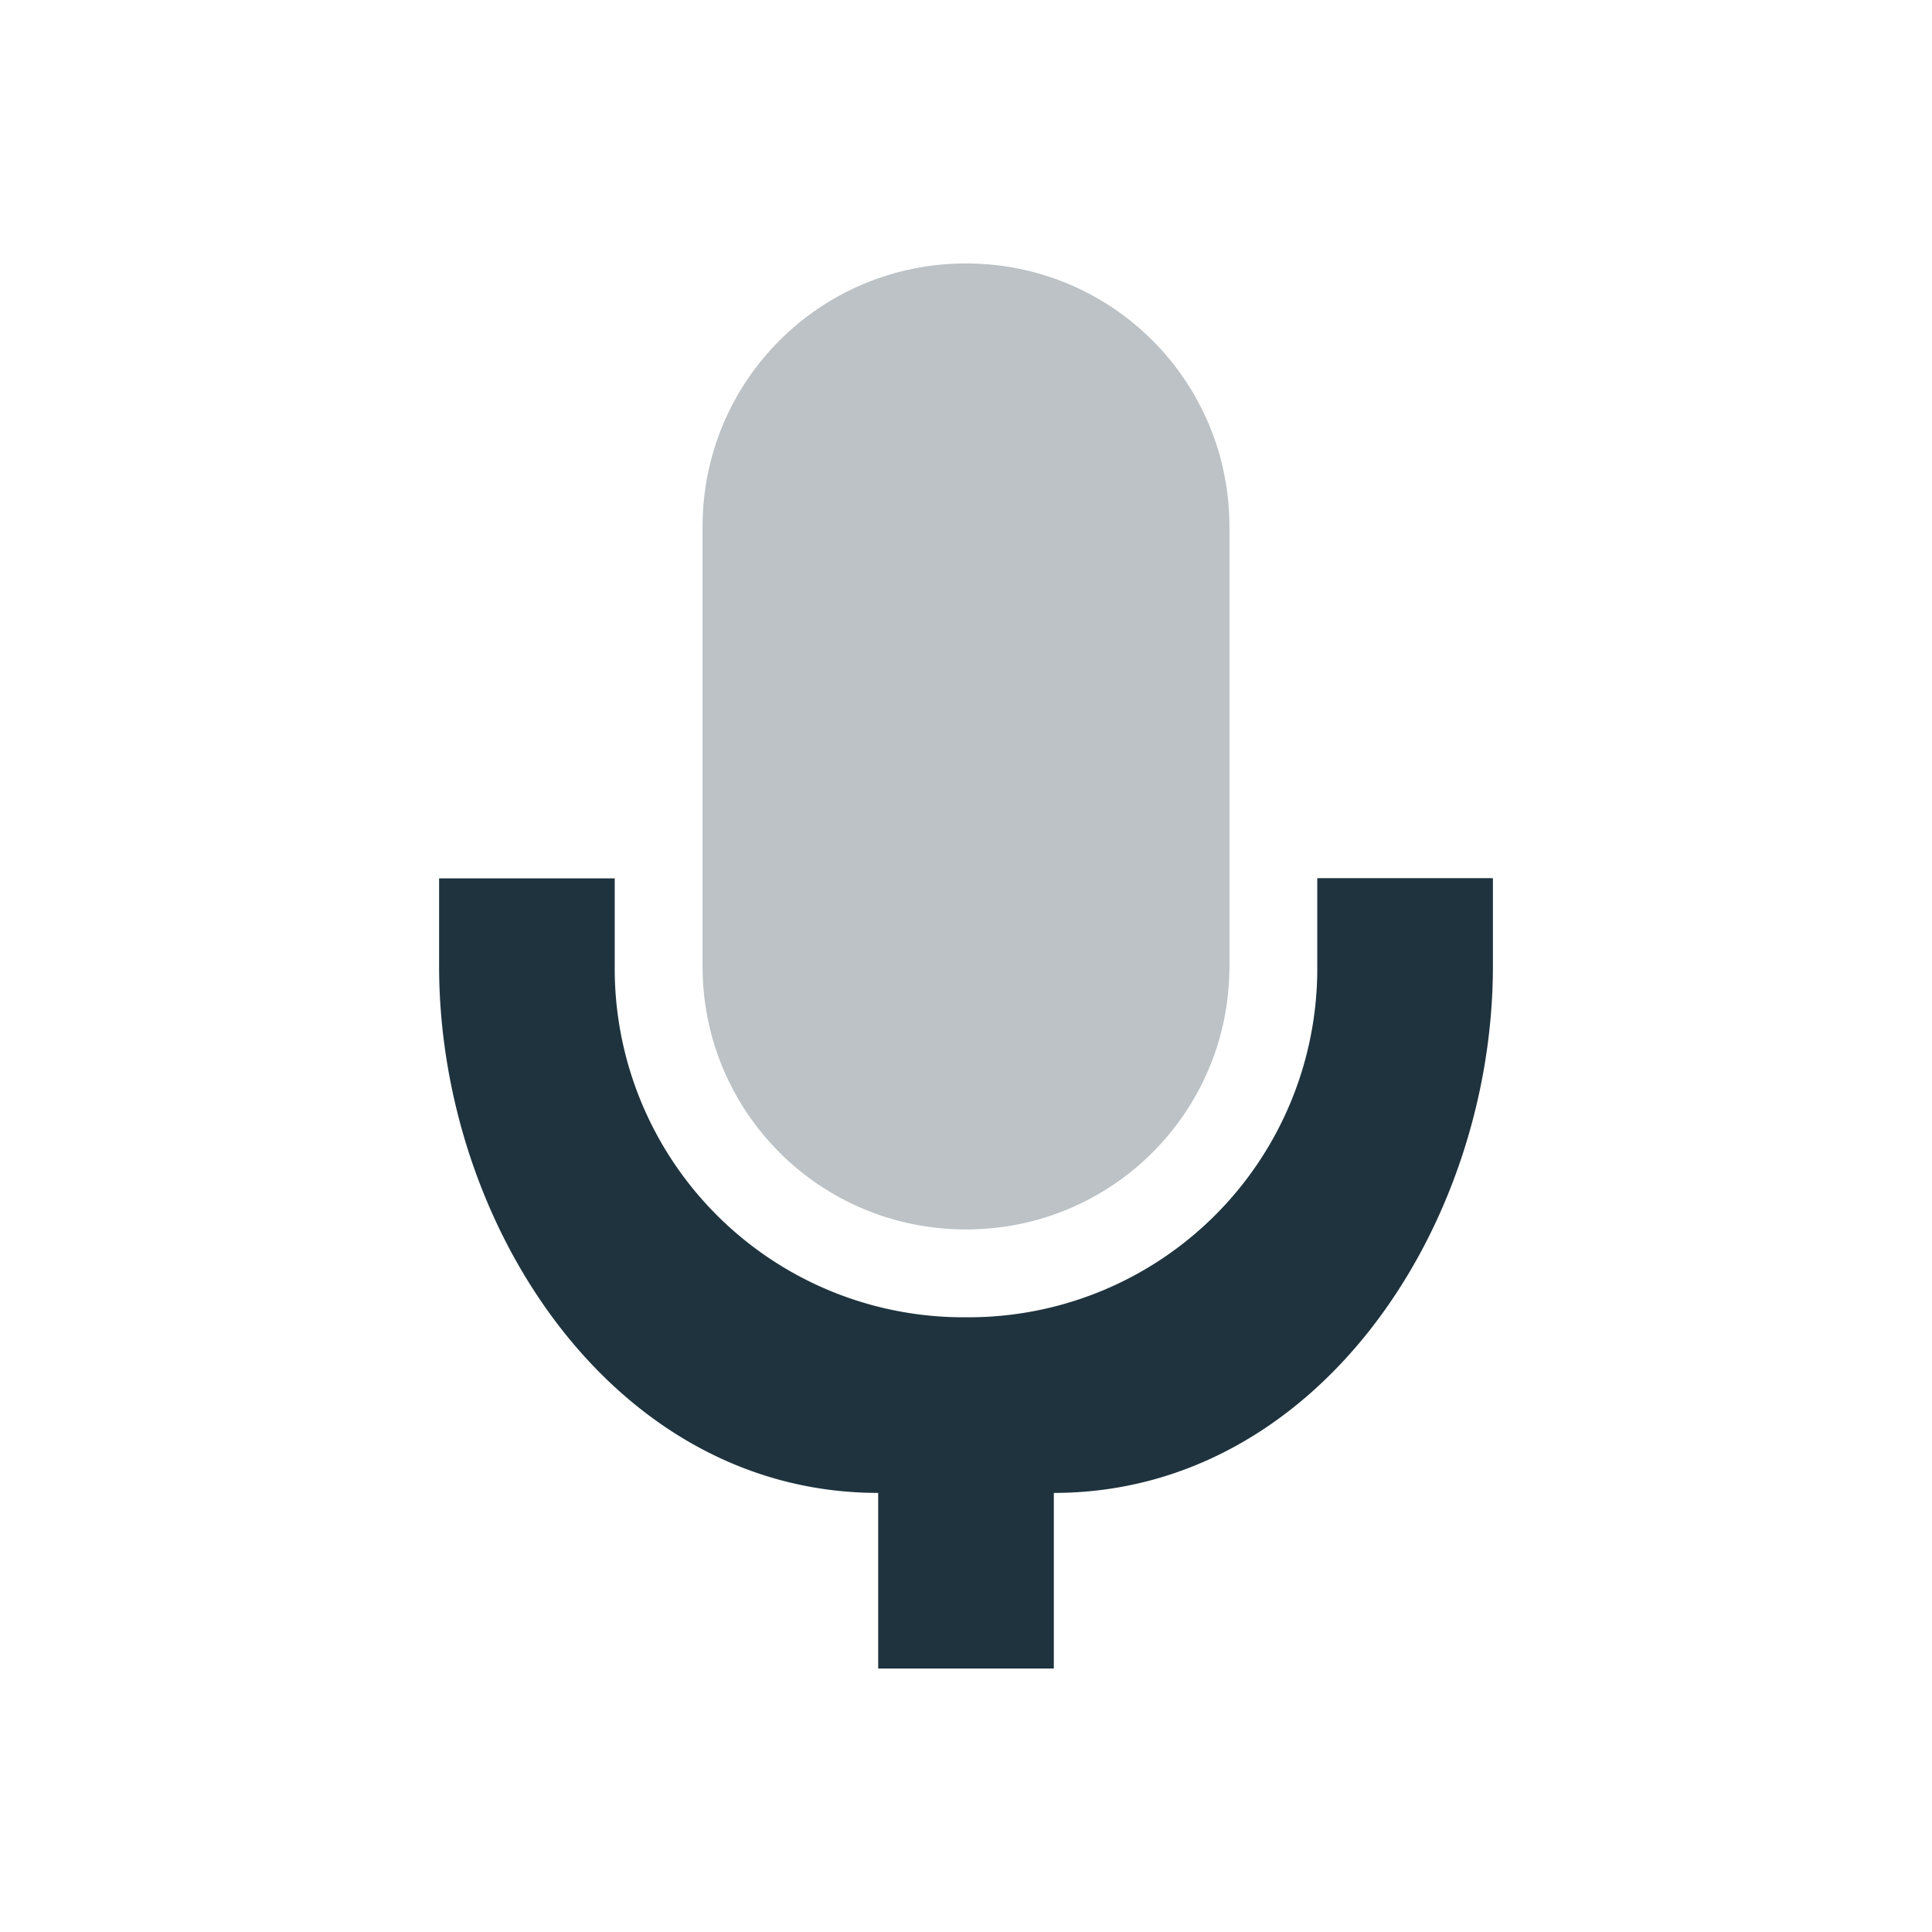 <svg xmlns="http://www.w3.org/2000/svg" width="22" height="22"><defs><style id="current-color-scheme" type="text/css">.ColorScheme-Text{color:#1e333d}</style></defs><path opacity=".3" class="ColorScheme-Text" d="M11 3C9.338 3 8 4.338 8 6v5.002C8 12.664 9.338 14 11 14s3-1.336 3-2.998V6c0-1.662-1.338-3-3-3z" fill="currentColor"/><path class="ColorScheme-Text" d="M5 10v.998C5 13.965 7 17 10 17v2h2v-2c3 0 5-3.035 5-6.001V10h-2v.998a3.97 3.97 0 0 1-4 4.002A3.97 3.97 0 0 1 7 11v-.998H5z" fill="currentColor"/></svg>